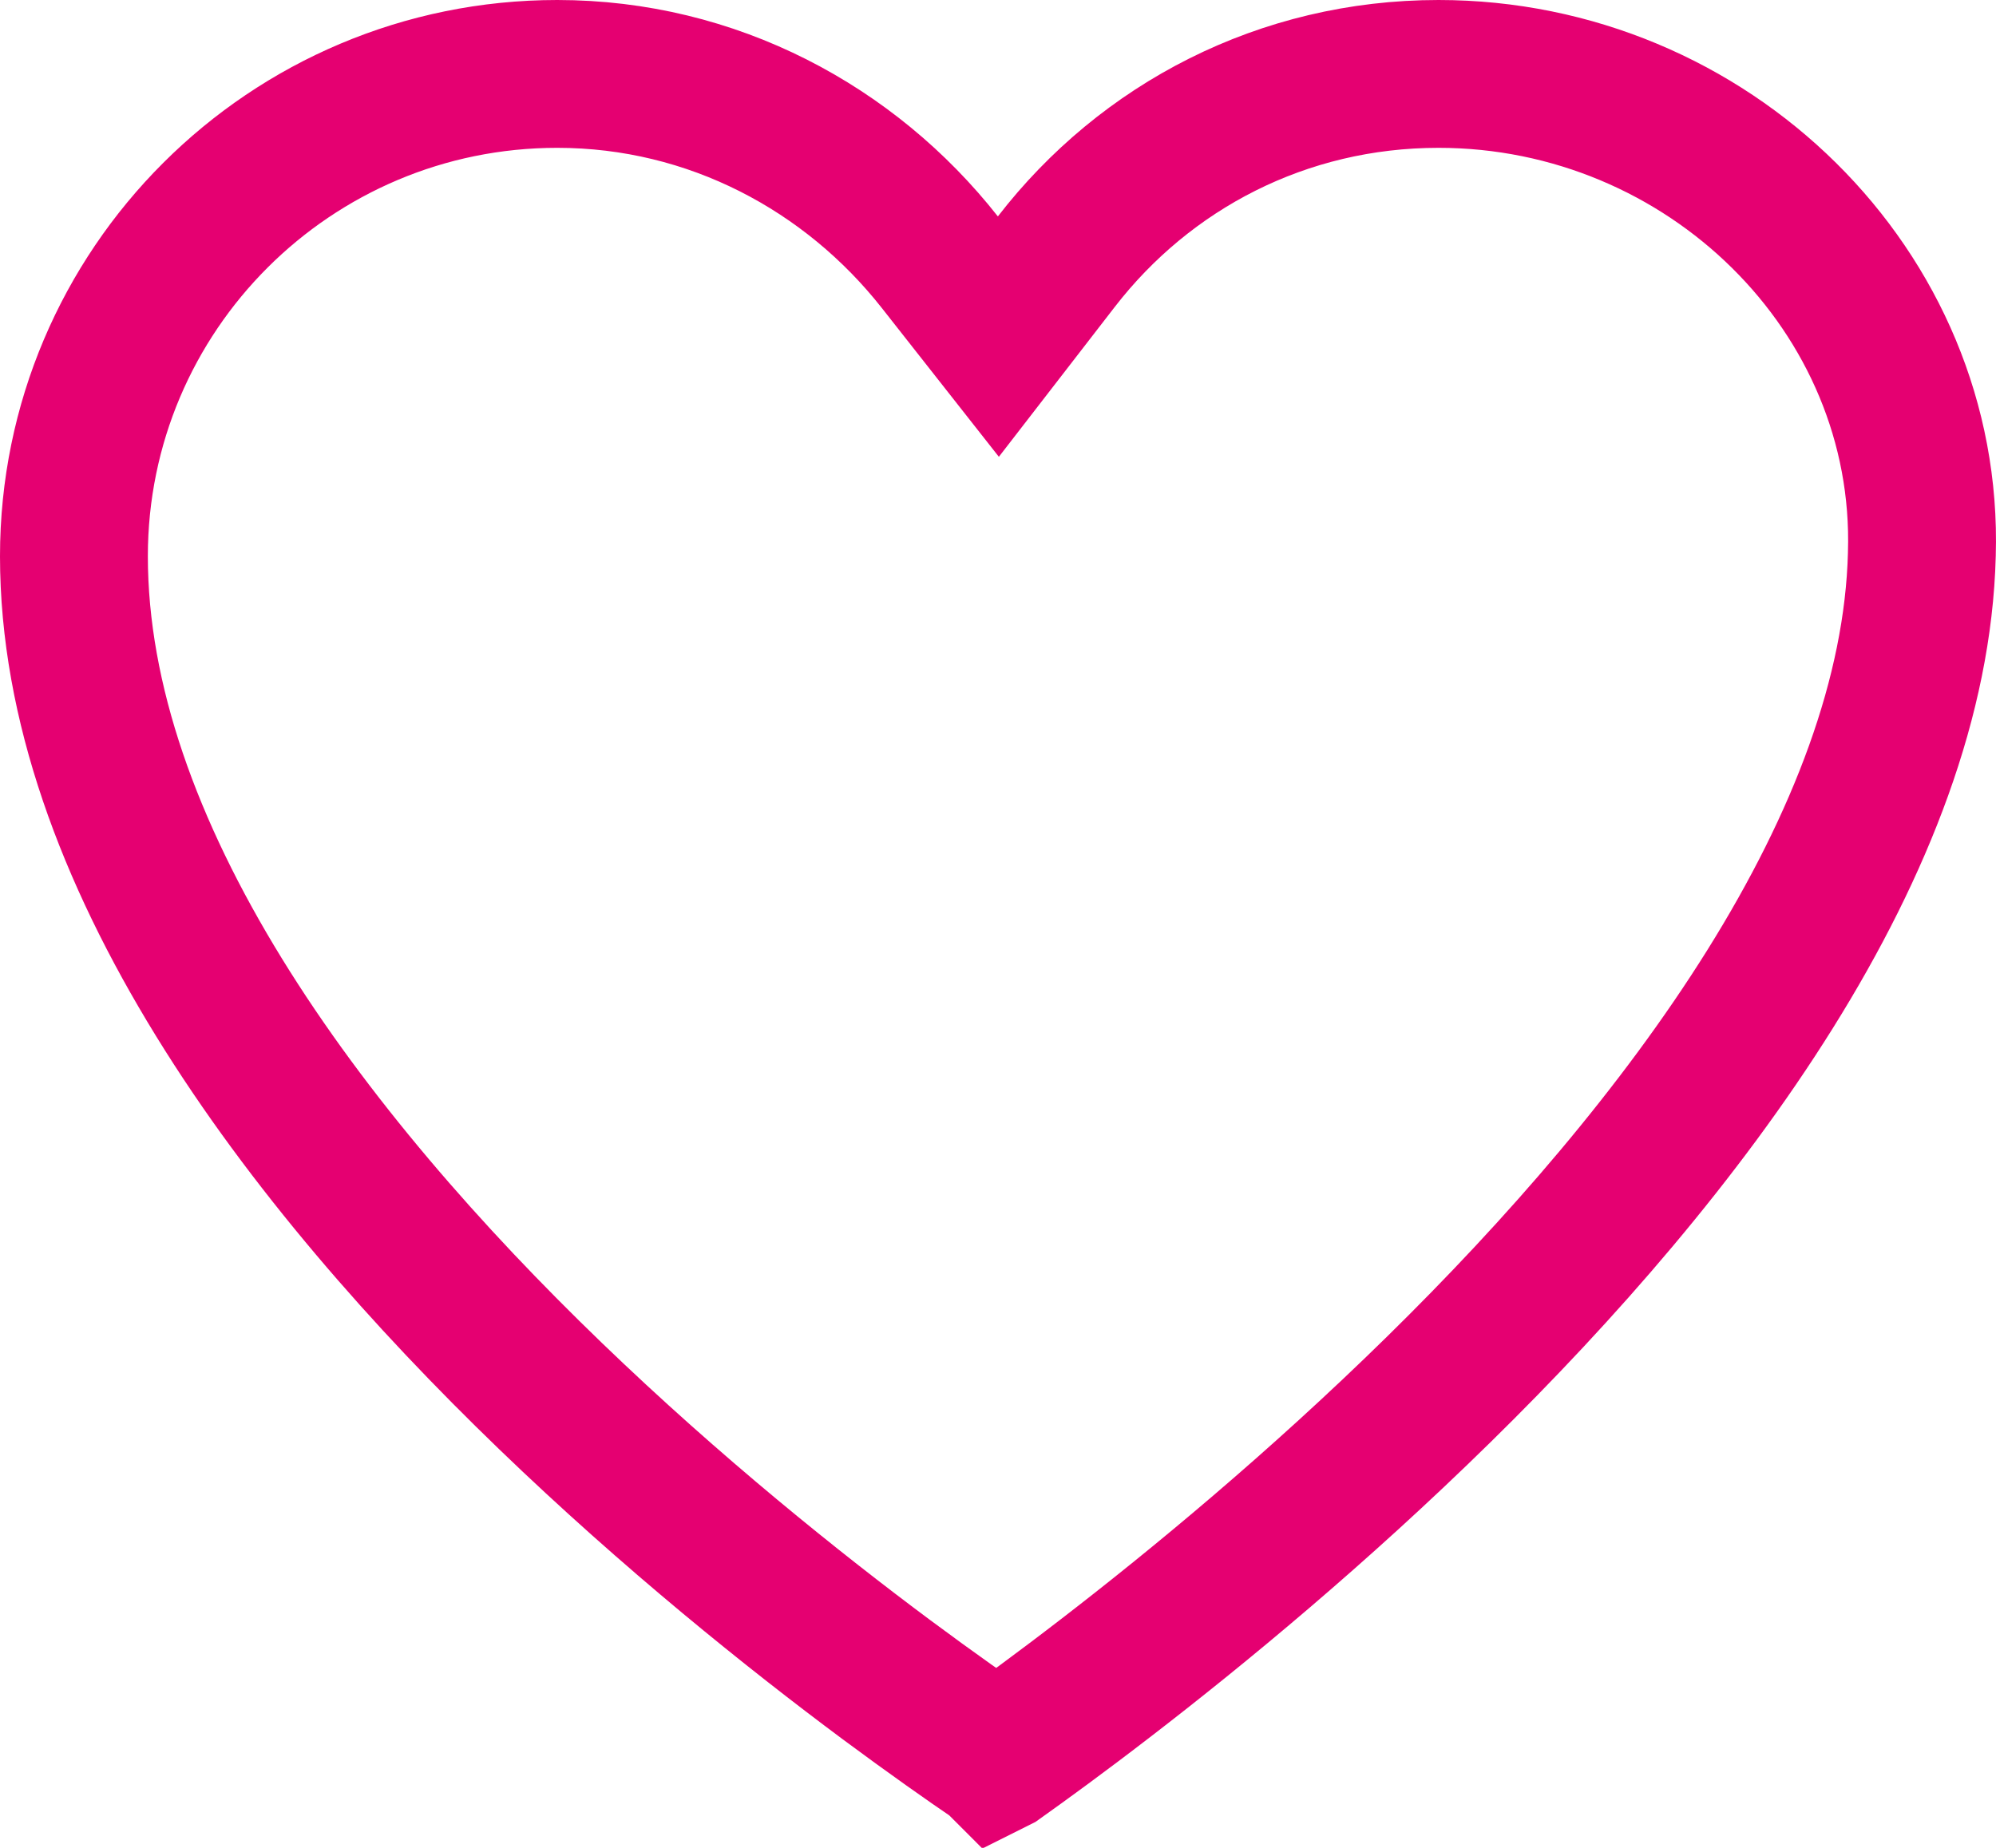 <svg width="27" height="25" viewBox="0 0 27 25" fill="none" xmlns="http://www.w3.org/2000/svg">
<path d="M12.713 3.547L13.505 4.554L14.289 3.54C15.495 1.98 17.352 1 19.459 1C23.1 1 26.105 3.944 25.997 7.495L25.997 7.5C25.948 9.42 25.17 11.418 23.946 13.379C22.726 15.333 21.105 17.185 19.464 18.796C17.827 20.404 16.193 21.75 14.966 22.695C14.354 23.167 13.845 23.537 13.491 23.789C13.489 23.79 13.488 23.791 13.486 23.792C13.485 23.791 13.483 23.789 13.482 23.788C13.123 23.544 12.607 23.182 11.986 22.721C10.744 21.796 9.092 20.474 7.443 18.884C5.792 17.291 4.167 15.451 2.961 13.491C1.752 11.526 1 9.503 1 7.525C1 3.923 3.925 1 7.538 1C9.637 1 11.5 2.006 12.713 3.547Z" stroke="#E50071" stroke-width="2"/>
</svg>
